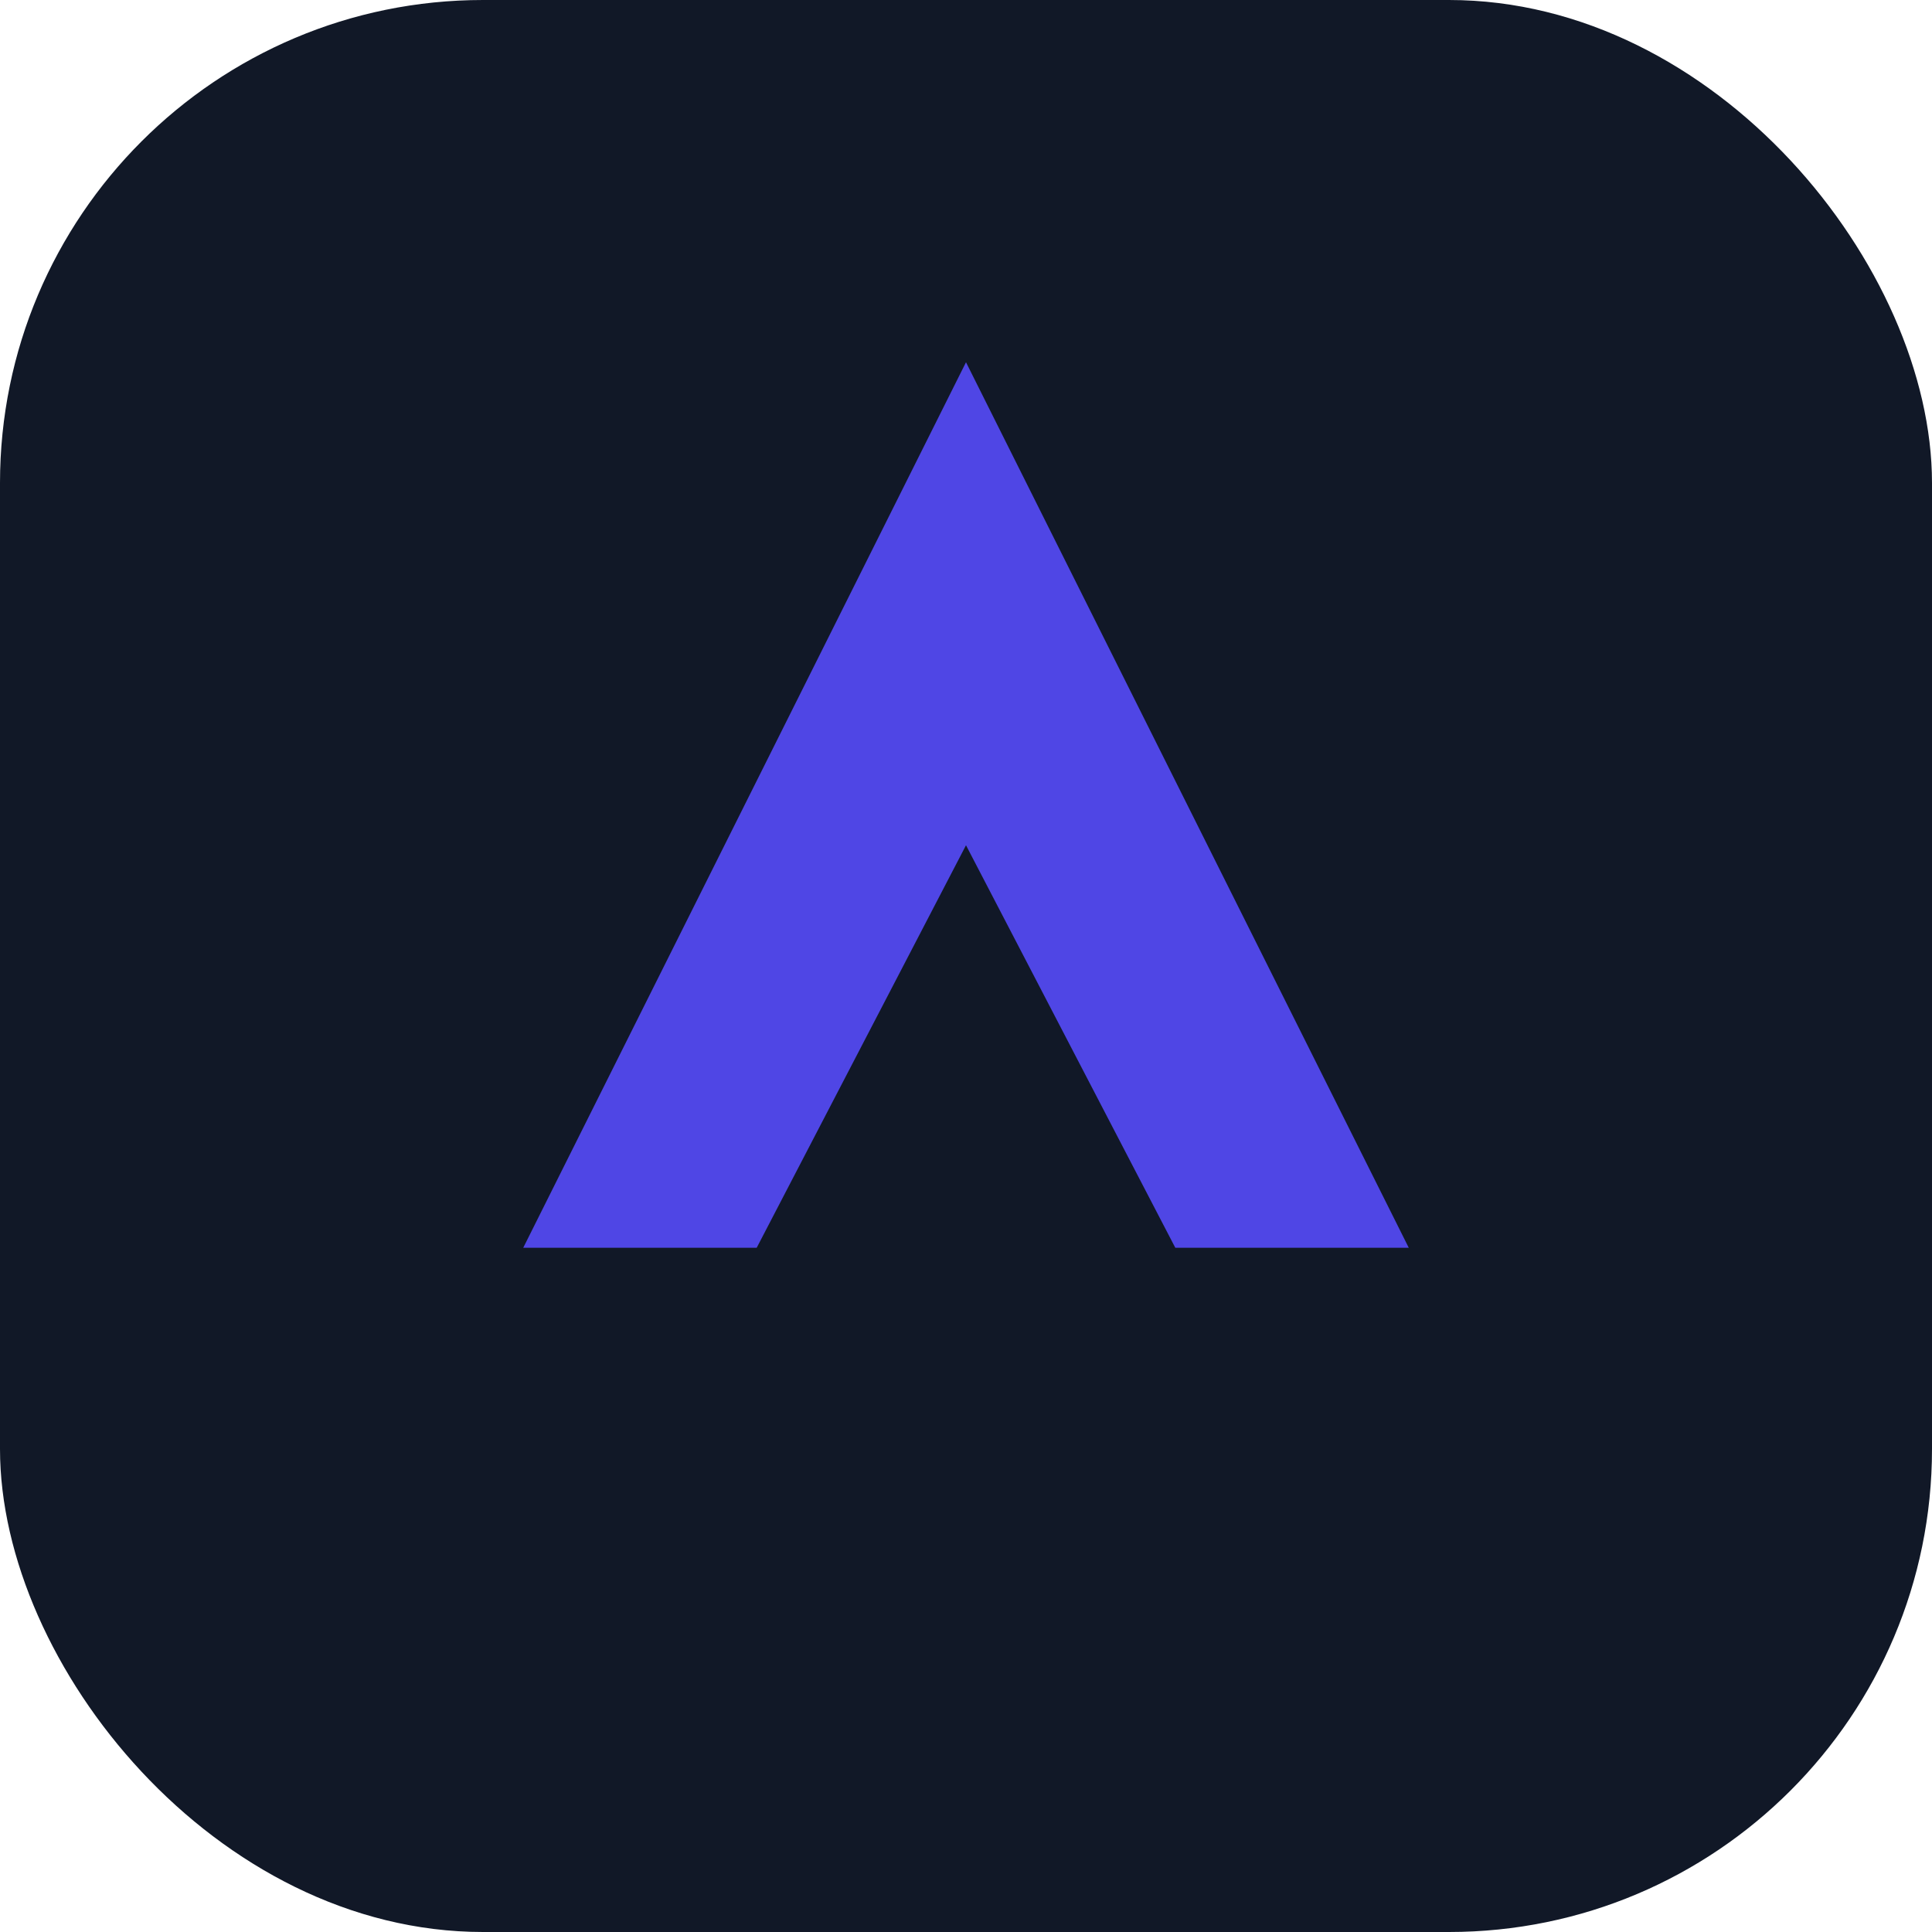<svg width="96" height="96" viewBox="0 0 96 96" fill="none" xmlns="http://www.w3.org/2000/svg">
<rect width="96" height="96" rx="24" fill="#111827"/>
<path d="M26 62L48 18L70 62H58.4L48 42L37.6 62H26Z" fill="#4f46e5"/>
</svg>
